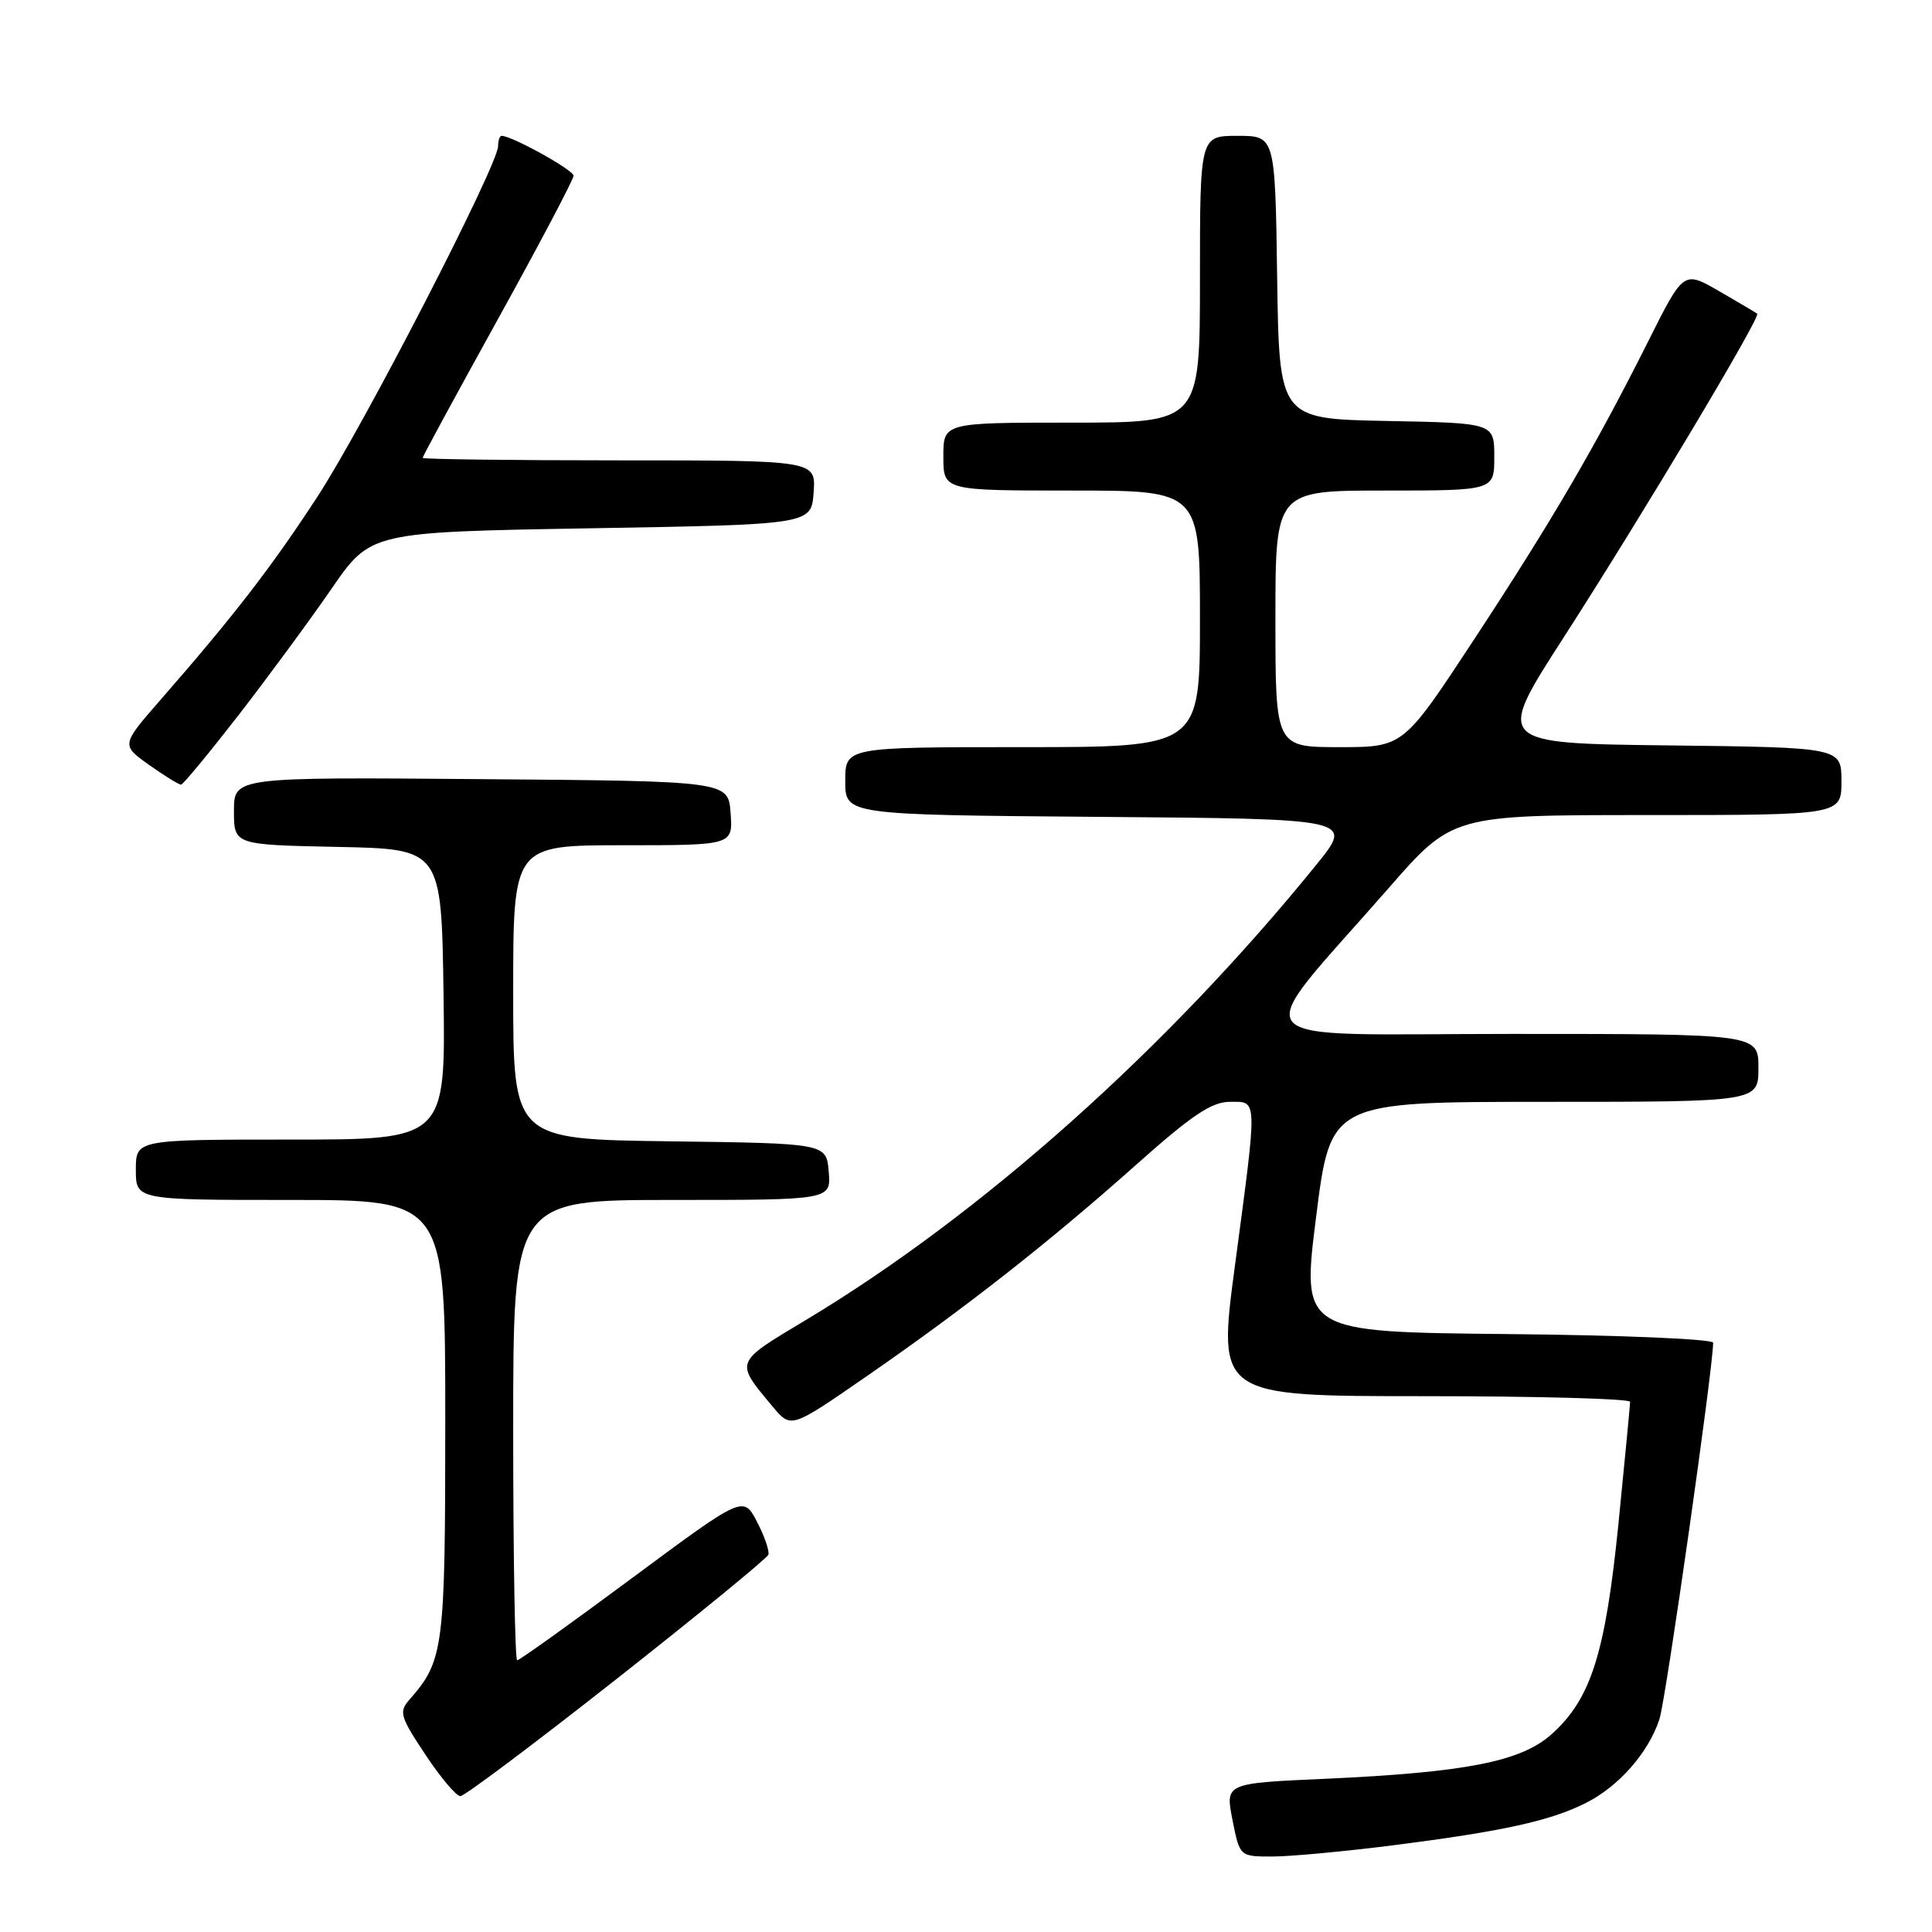 <?xml version="1.0" encoding="UTF-8" standalone="no"?>
<!DOCTYPE svg PUBLIC "-//W3C//DTD SVG 1.1//EN" "http://www.w3.org/Graphics/SVG/1.1/DTD/svg11.dtd" >
<svg xmlns="http://www.w3.org/2000/svg" xmlns:xlink="http://www.w3.org/1999/xlink" version="1.1" viewBox="0 0 256 256">
 <g >
 <path fill="currentColor"
d=" M 184.70 244.50 C 199.16 242.65 205.40 241.28 210.12 238.91 C 214.51 236.71 218.45 232.21 219.89 227.78 C 220.74 225.15 227.00 181.26 227.00 177.92 C 227.00 177.43 214.74 176.91 199.73 176.77 C 172.47 176.50 172.47 176.50 174.39 161.25 C 176.31 146.00 176.31 146.00 204.65 146.00 C 233.00 146.00 233.00 146.00 233.00 141.50 C 233.00 137.00 233.00 137.00 200.38 137.00 C 163.35 137.00 165.21 139.18 183.94 117.75 C 192.45 108.00 192.45 108.00 218.23 108.00 C 244.00 108.00 244.00 108.00 244.00 103.52 C 244.00 99.04 244.00 99.04 221.07 98.77 C 198.15 98.50 198.15 98.50 207.17 84.50 C 217.57 68.35 233.34 41.98 232.84 41.57 C 232.65 41.42 230.38 40.07 227.79 38.58 C 223.09 35.86 223.09 35.86 218.42 45.18 C 211.43 59.11 205.69 68.95 195.31 84.75 C 185.95 99.00 185.95 99.00 177.48 99.00 C 169.00 99.00 169.00 99.00 169.00 82.00 C 169.00 65.00 169.00 65.00 183.50 65.00 C 198.00 65.00 198.00 65.00 198.00 60.53 C 198.00 56.05 198.00 56.05 183.75 55.78 C 169.50 55.50 169.50 55.50 169.23 36.75 C 168.96 18.00 168.96 18.00 163.98 18.00 C 159.00 18.00 159.00 18.00 159.00 37.00 C 159.00 56.00 159.00 56.00 142.00 56.00 C 125.00 56.00 125.00 56.00 125.00 60.50 C 125.00 65.00 125.00 65.00 142.00 65.00 C 159.00 65.00 159.00 65.00 159.00 82.00 C 159.00 99.00 159.00 99.00 135.50 99.00 C 112.00 99.00 112.00 99.00 112.00 103.49 C 112.00 107.97 112.00 107.97 145.67 108.24 C 179.34 108.50 179.34 108.50 174.49 114.50 C 154.69 138.95 129.97 161.00 106.76 174.92 C 97.24 180.63 97.35 180.35 102.39 186.39 C 104.81 189.29 104.81 189.29 114.65 182.49 C 127.75 173.44 138.94 164.67 150.44 154.43 C 157.91 147.77 160.54 146.00 162.95 146.00 C 166.68 146.00 166.65 145.06 163.63 167.75 C 161.33 185.00 161.33 185.00 188.66 185.00 C 203.70 185.00 216.00 185.34 216.00 185.75 C 215.99 186.16 215.30 193.45 214.45 201.93 C 212.71 219.21 210.78 225.23 205.48 229.89 C 201.44 233.43 194.11 234.86 175.56 235.70 C 162.35 236.29 162.35 236.29 163.31 241.15 C 164.27 246.00 164.27 246.00 168.58 246.00 C 170.96 246.00 178.21 245.32 184.70 244.50 Z  M 81.74 222.44 C 92.61 213.88 101.64 206.48 101.81 206.01 C 101.98 205.53 101.31 203.57 100.31 201.65 C 98.50 198.17 98.50 198.17 83.78 209.08 C 75.68 215.09 68.82 220.00 68.53 220.00 C 68.24 220.00 68.00 206.28 68.00 189.50 C 68.00 159.00 68.00 159.00 89.06 159.00 C 110.12 159.00 110.12 159.00 109.81 155.25 C 109.50 151.50 109.50 151.50 88.75 151.23 C 68.00 150.96 68.00 150.96 68.00 131.48 C 68.00 112.00 68.00 112.00 82.56 112.00 C 97.11 112.00 97.11 112.00 96.81 107.75 C 96.50 103.50 96.50 103.50 63.75 103.24 C 31.00 102.97 31.00 102.97 31.00 107.46 C 31.00 111.94 31.00 111.94 44.75 112.22 C 58.50 112.50 58.50 112.50 58.77 131.75 C 59.04 151.00 59.04 151.00 38.52 151.00 C 18.00 151.00 18.00 151.00 18.00 155.00 C 18.00 159.00 18.00 159.00 38.50 159.00 C 59.00 159.00 59.00 159.00 59.00 188.05 C 59.00 218.55 58.81 220.02 54.23 225.24 C 52.84 226.83 53.03 227.48 56.36 232.49 C 58.37 235.52 60.46 238.00 61.00 238.00 C 61.54 238.00 70.87 231.00 81.74 222.44 Z  M 31.64 94.72 C 35.56 89.65 41.10 82.12 43.94 78.00 C 49.10 70.50 49.10 70.50 78.30 70.00 C 107.50 69.50 107.50 69.50 107.81 65.25 C 108.11 61.00 108.11 61.00 82.06 61.00 C 67.73 61.00 56.00 60.85 56.00 60.67 C 56.00 60.48 60.50 52.19 66.00 42.25 C 71.50 32.30 76.00 23.77 76.00 23.28 C 76.00 22.53 67.83 18.00 66.47 18.00 C 66.21 18.00 66.00 18.61 66.00 19.36 C 66.00 21.86 48.21 56.39 42.07 65.80 C 35.98 75.14 30.98 81.62 21.27 92.73 C 16.05 98.72 16.05 98.72 19.76 101.36 C 21.81 102.81 23.71 103.98 23.99 103.97 C 24.27 103.95 27.71 99.78 31.64 94.72 Z "/>
</g>
</svg>